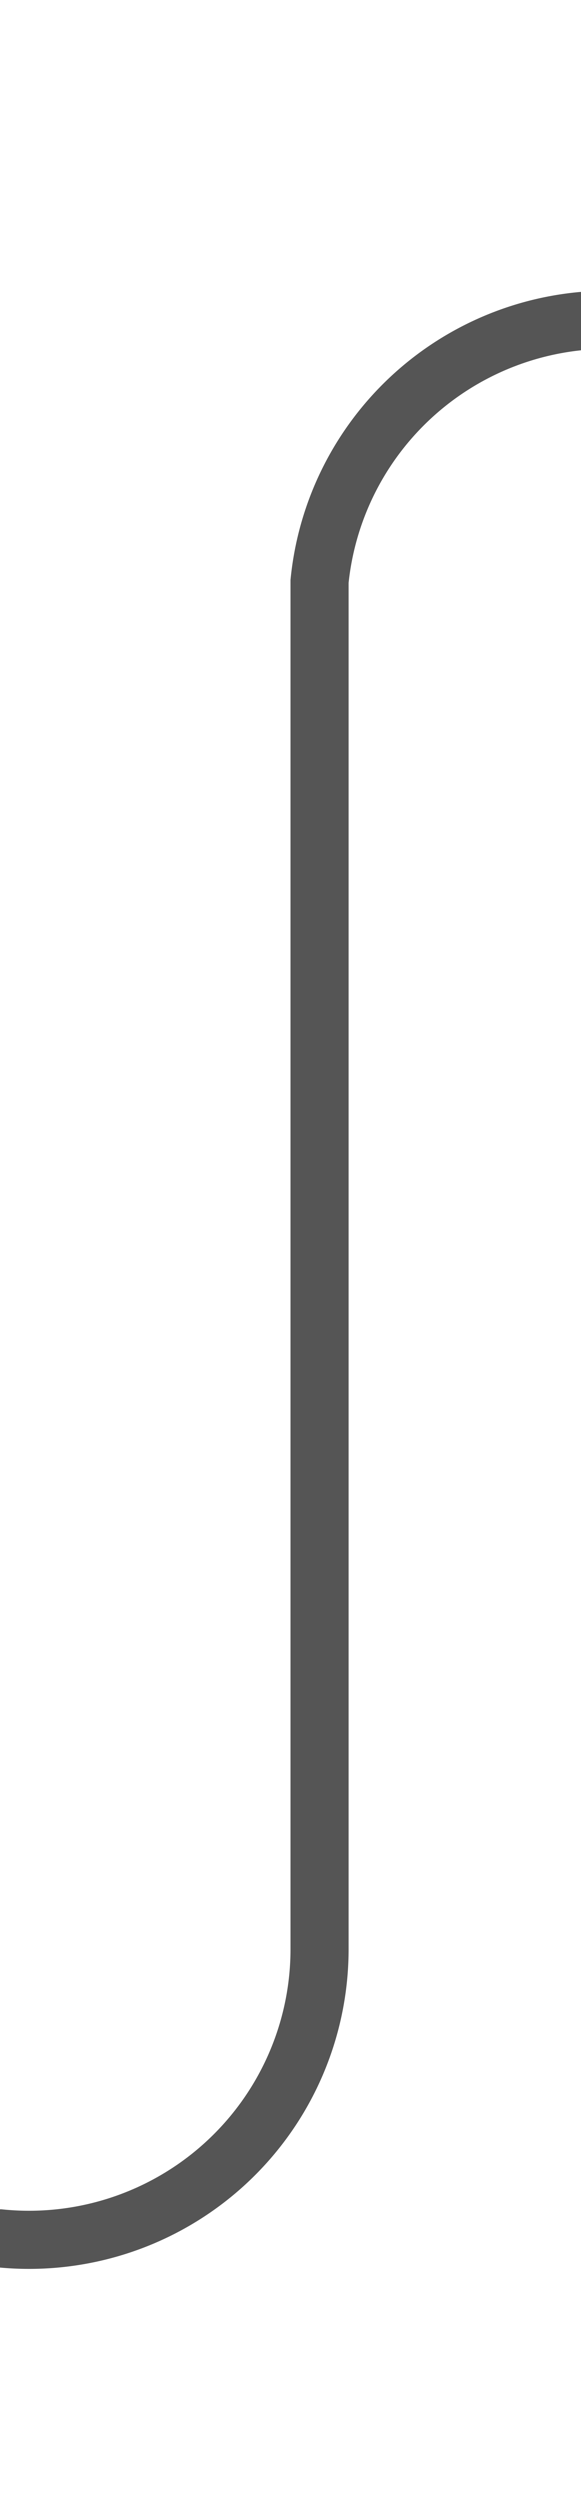 ﻿<?xml version="1.0" encoding="utf-8"?>
<svg version="1.1" xmlns:xlink="http://www.w3.org/1999/xlink" width="10px" height="43px" preserveAspectRatio="xMidYMin meet" viewBox="1820 236  8 43" xmlns="http://www.w3.org/2000/svg">
  <path d="M 1799 274.5  L 1819 274.5  A 5 5 0 0 0 1824.5 269.5 L 1824.5 246  A 5 5 0 0 1 1829.5 241.5 L 1850 241.5  " stroke-width="1" stroke="#555555" fill="none" />
  <path d="M 1801 271.5  A 3 3 0 0 0 1798 274.5 A 3 3 0 0 0 1801 277.5 A 3 3 0 0 0 1804 274.5 A 3 3 0 0 0 1801 271.5 Z " fill-rule="nonzero" fill="#555555" stroke="none" />
</svg>